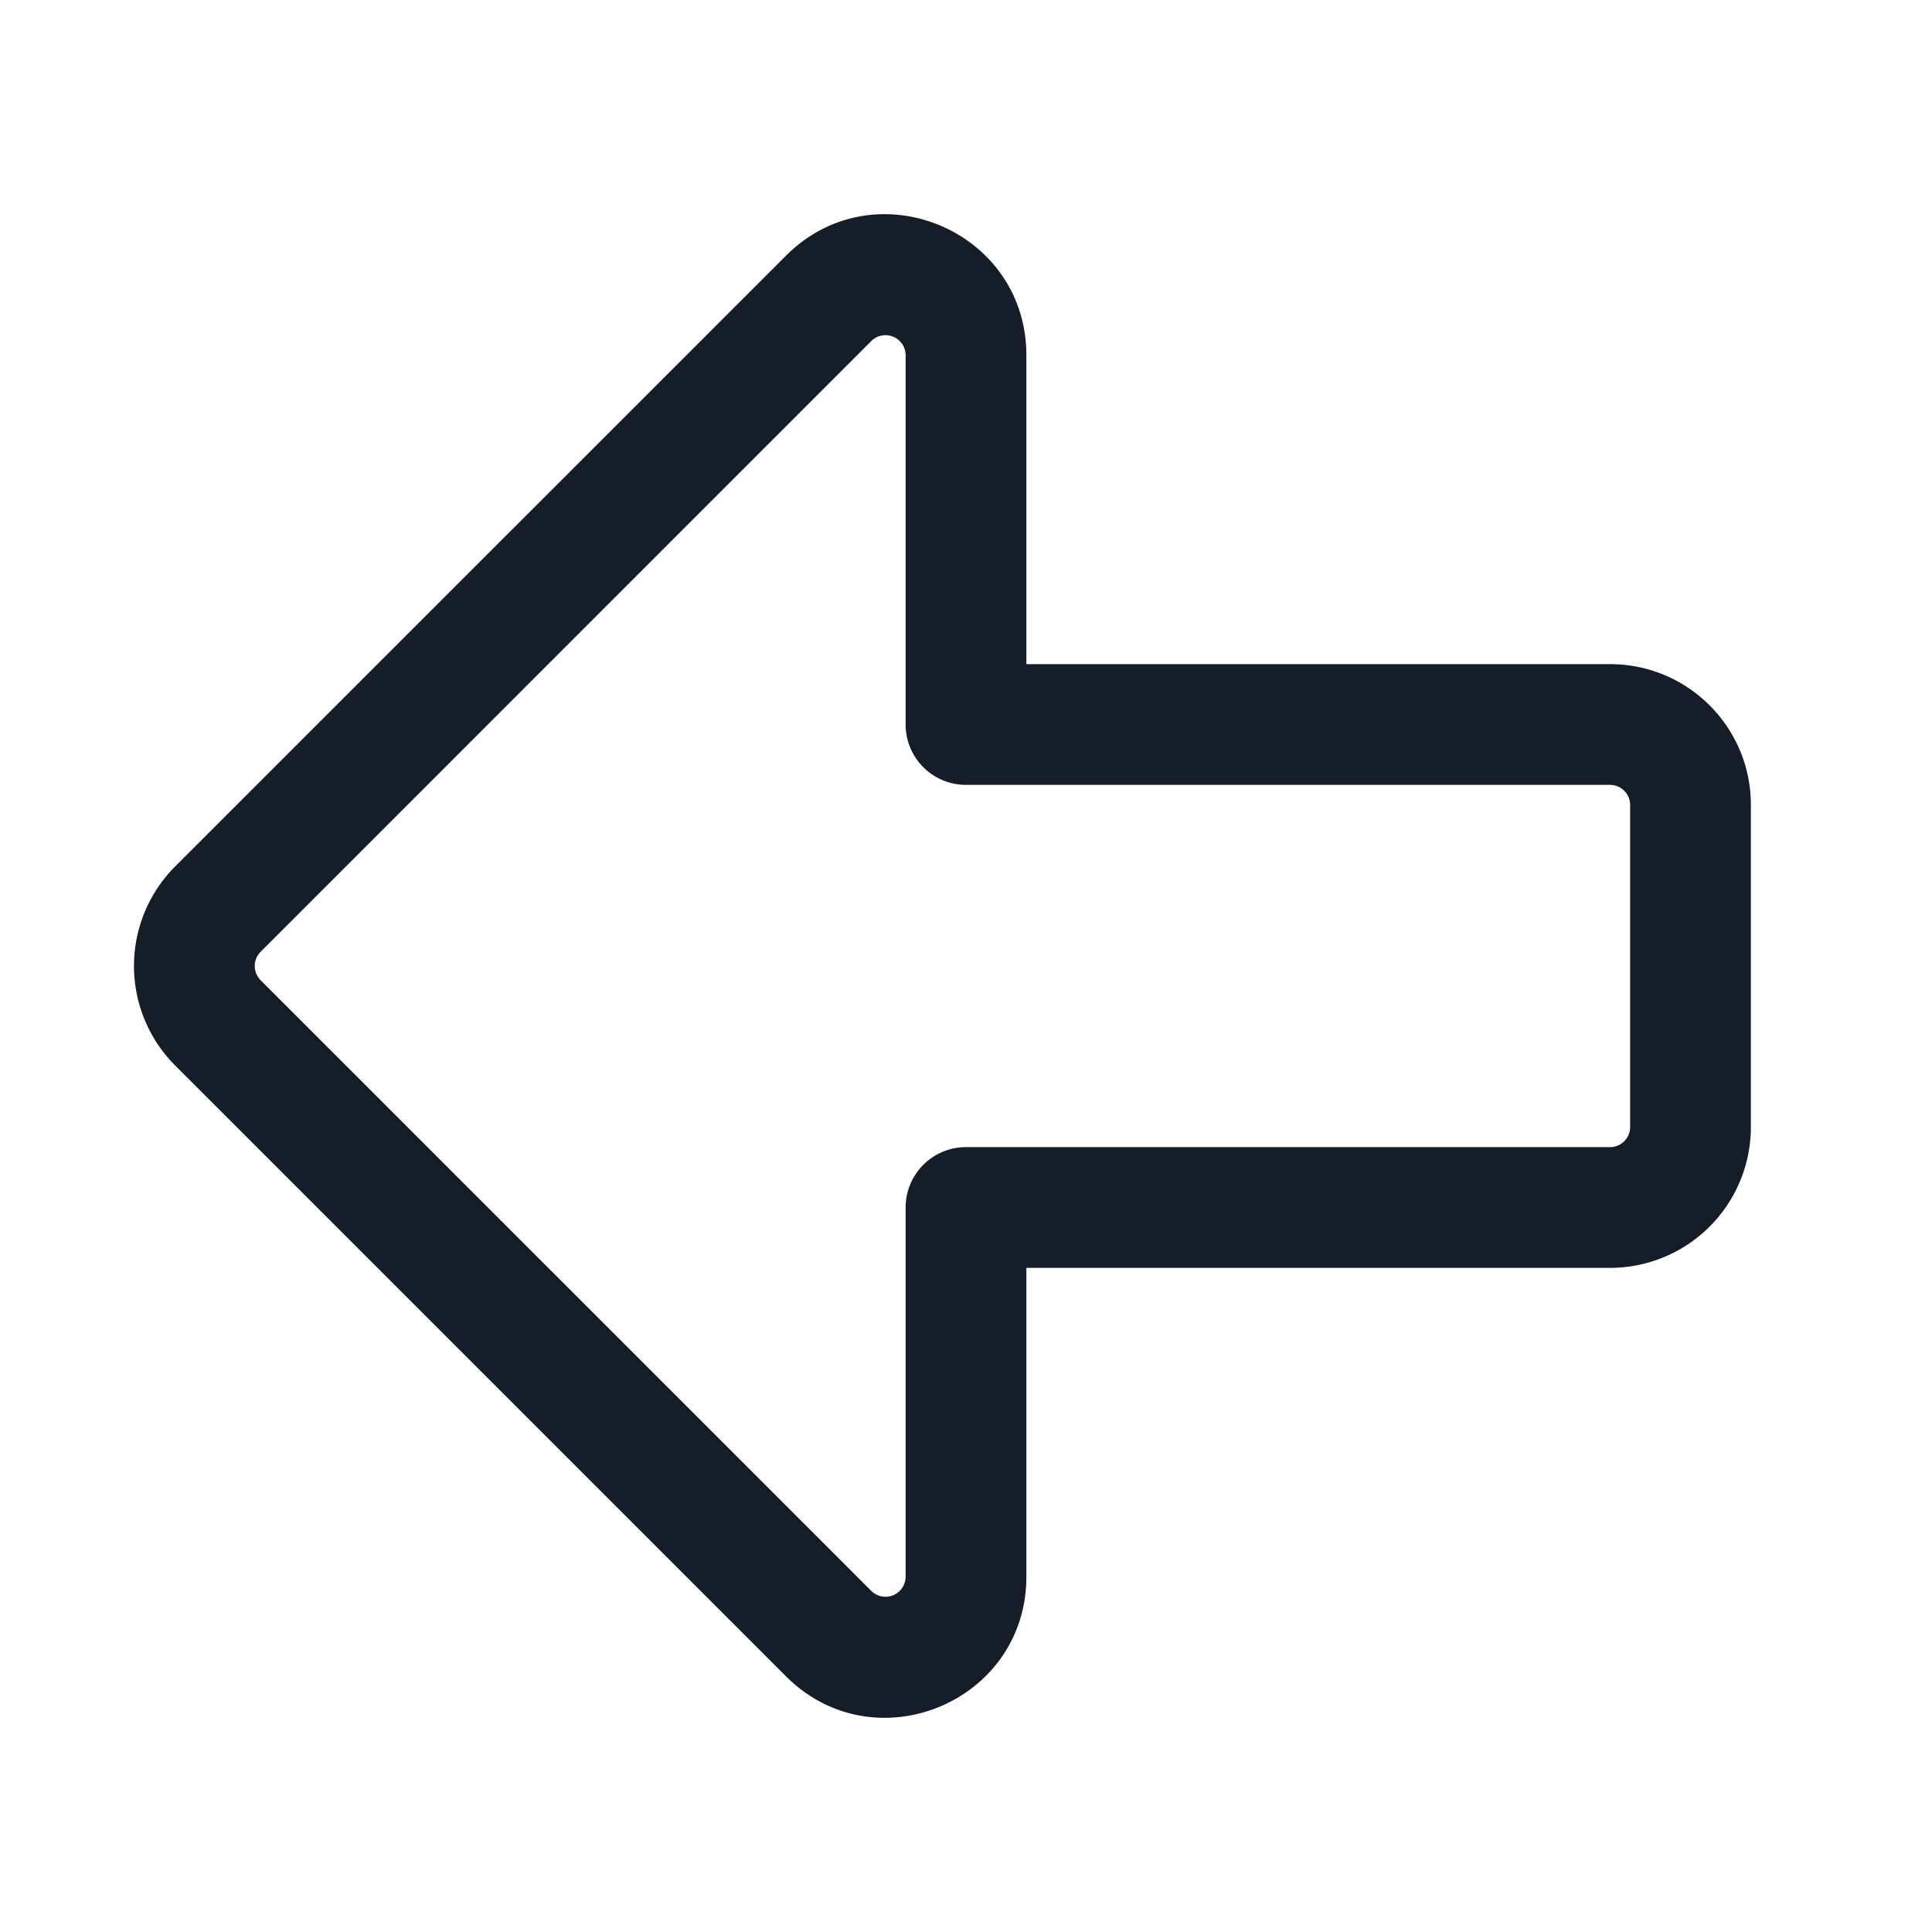 <svg viewBox="0 0 24 24" fill="none" xmlns="http://www.w3.org/2000/svg"><path fill-rule="evenodd" clip-rule="evenodd" d="M3.238 11.823a.25.25 0 0 0 0 .354l7.585 7.585a.25.25 0 0 0 .427-.176V15a.75.75 0 0 1 .75-.75h8a.25.25 0 0 0 .25-.25v-4a.25.25 0 0 0-.25-.25h-8a.75.75 0 0 1-.75-.75V4.414a.25.25 0 0 0-.427-.177l-7.585 7.586Zm-1.061 1.414a1.75 1.75 0 0 1 0-2.475l7.586-7.585c1.102-1.103 2.987-.322 2.987 1.237V8.25H20c.967 0 1.75.783 1.75 1.75v4A1.75 1.75 0 0 1 20 15.75h-7.25v3.836c0 1.559-1.885 2.34-2.987 1.237l-7.586-7.586Z" fill="#151E28"/></svg>